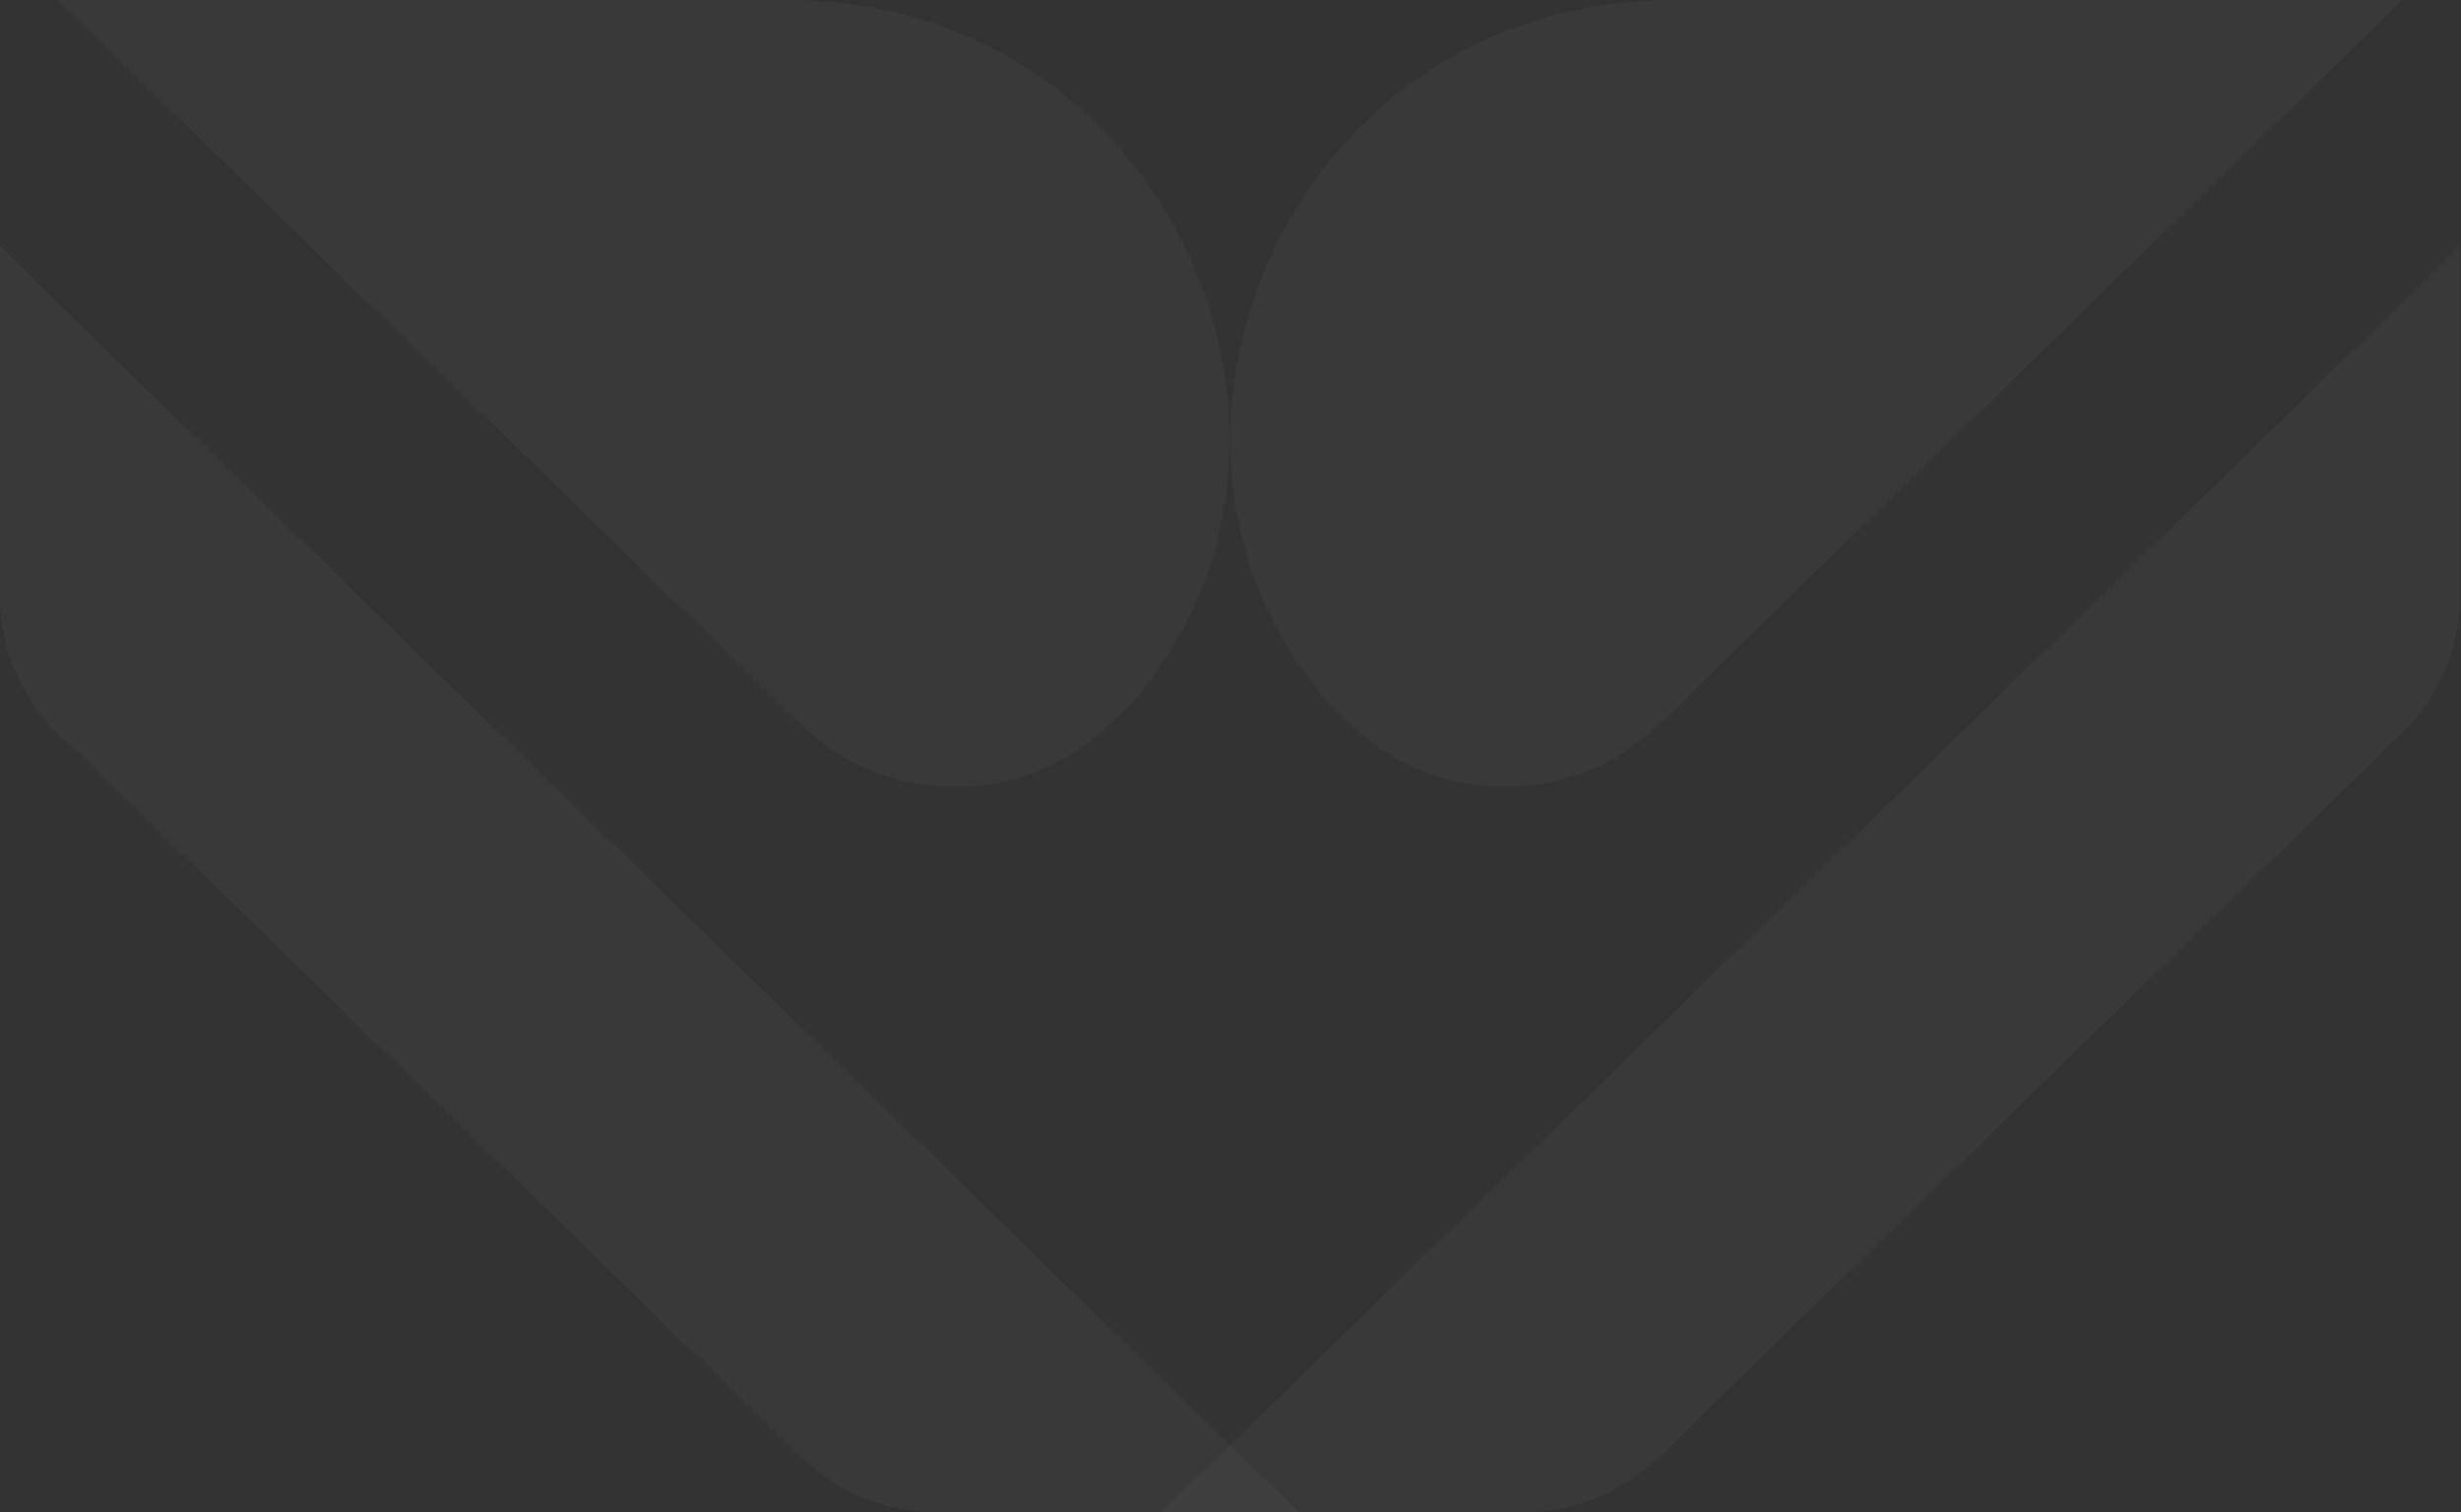 <svg width="1030" height="633" viewBox="0 0 1030 633" fill="none" xmlns="http://www.w3.org/2000/svg">
<rect x="0" y="0" width="1030" height="633" fill="#333333" stroke="none"/>
<path d="M392.336 633H543.743L0 103.175V249.934C0 271.242 8.651 291.672 24.047 306.66L335.23 609.885C350.425 624.696 370.939 633 392.336 633ZM335.441 303.432C369.404 336.53 423.579 338.198 459.639 307.312C465.882 301.97 470.659 297.606 472.807 295.177C569.024 186.246 490.18 0 329.811 0H24.027L335.441 303.432Z" fill="white" fill-opacity="0.03"/>
<path d="M637.216 633H485.809L1029.55 103.175V249.934C1029.55 271.242 1020.9 291.672 1005.51 306.66L694.322 609.885C679.127 624.696 658.613 633 637.216 633ZM694.111 303.432C660.149 336.53 605.973 338.198 569.913 307.312C563.67 301.97 558.893 297.606 556.745 295.177C460.528 186.246 539.373 0 699.742 0H1005.53L694.111 303.432Z" fill="white" fill-opacity="0.03"/>
</svg>
